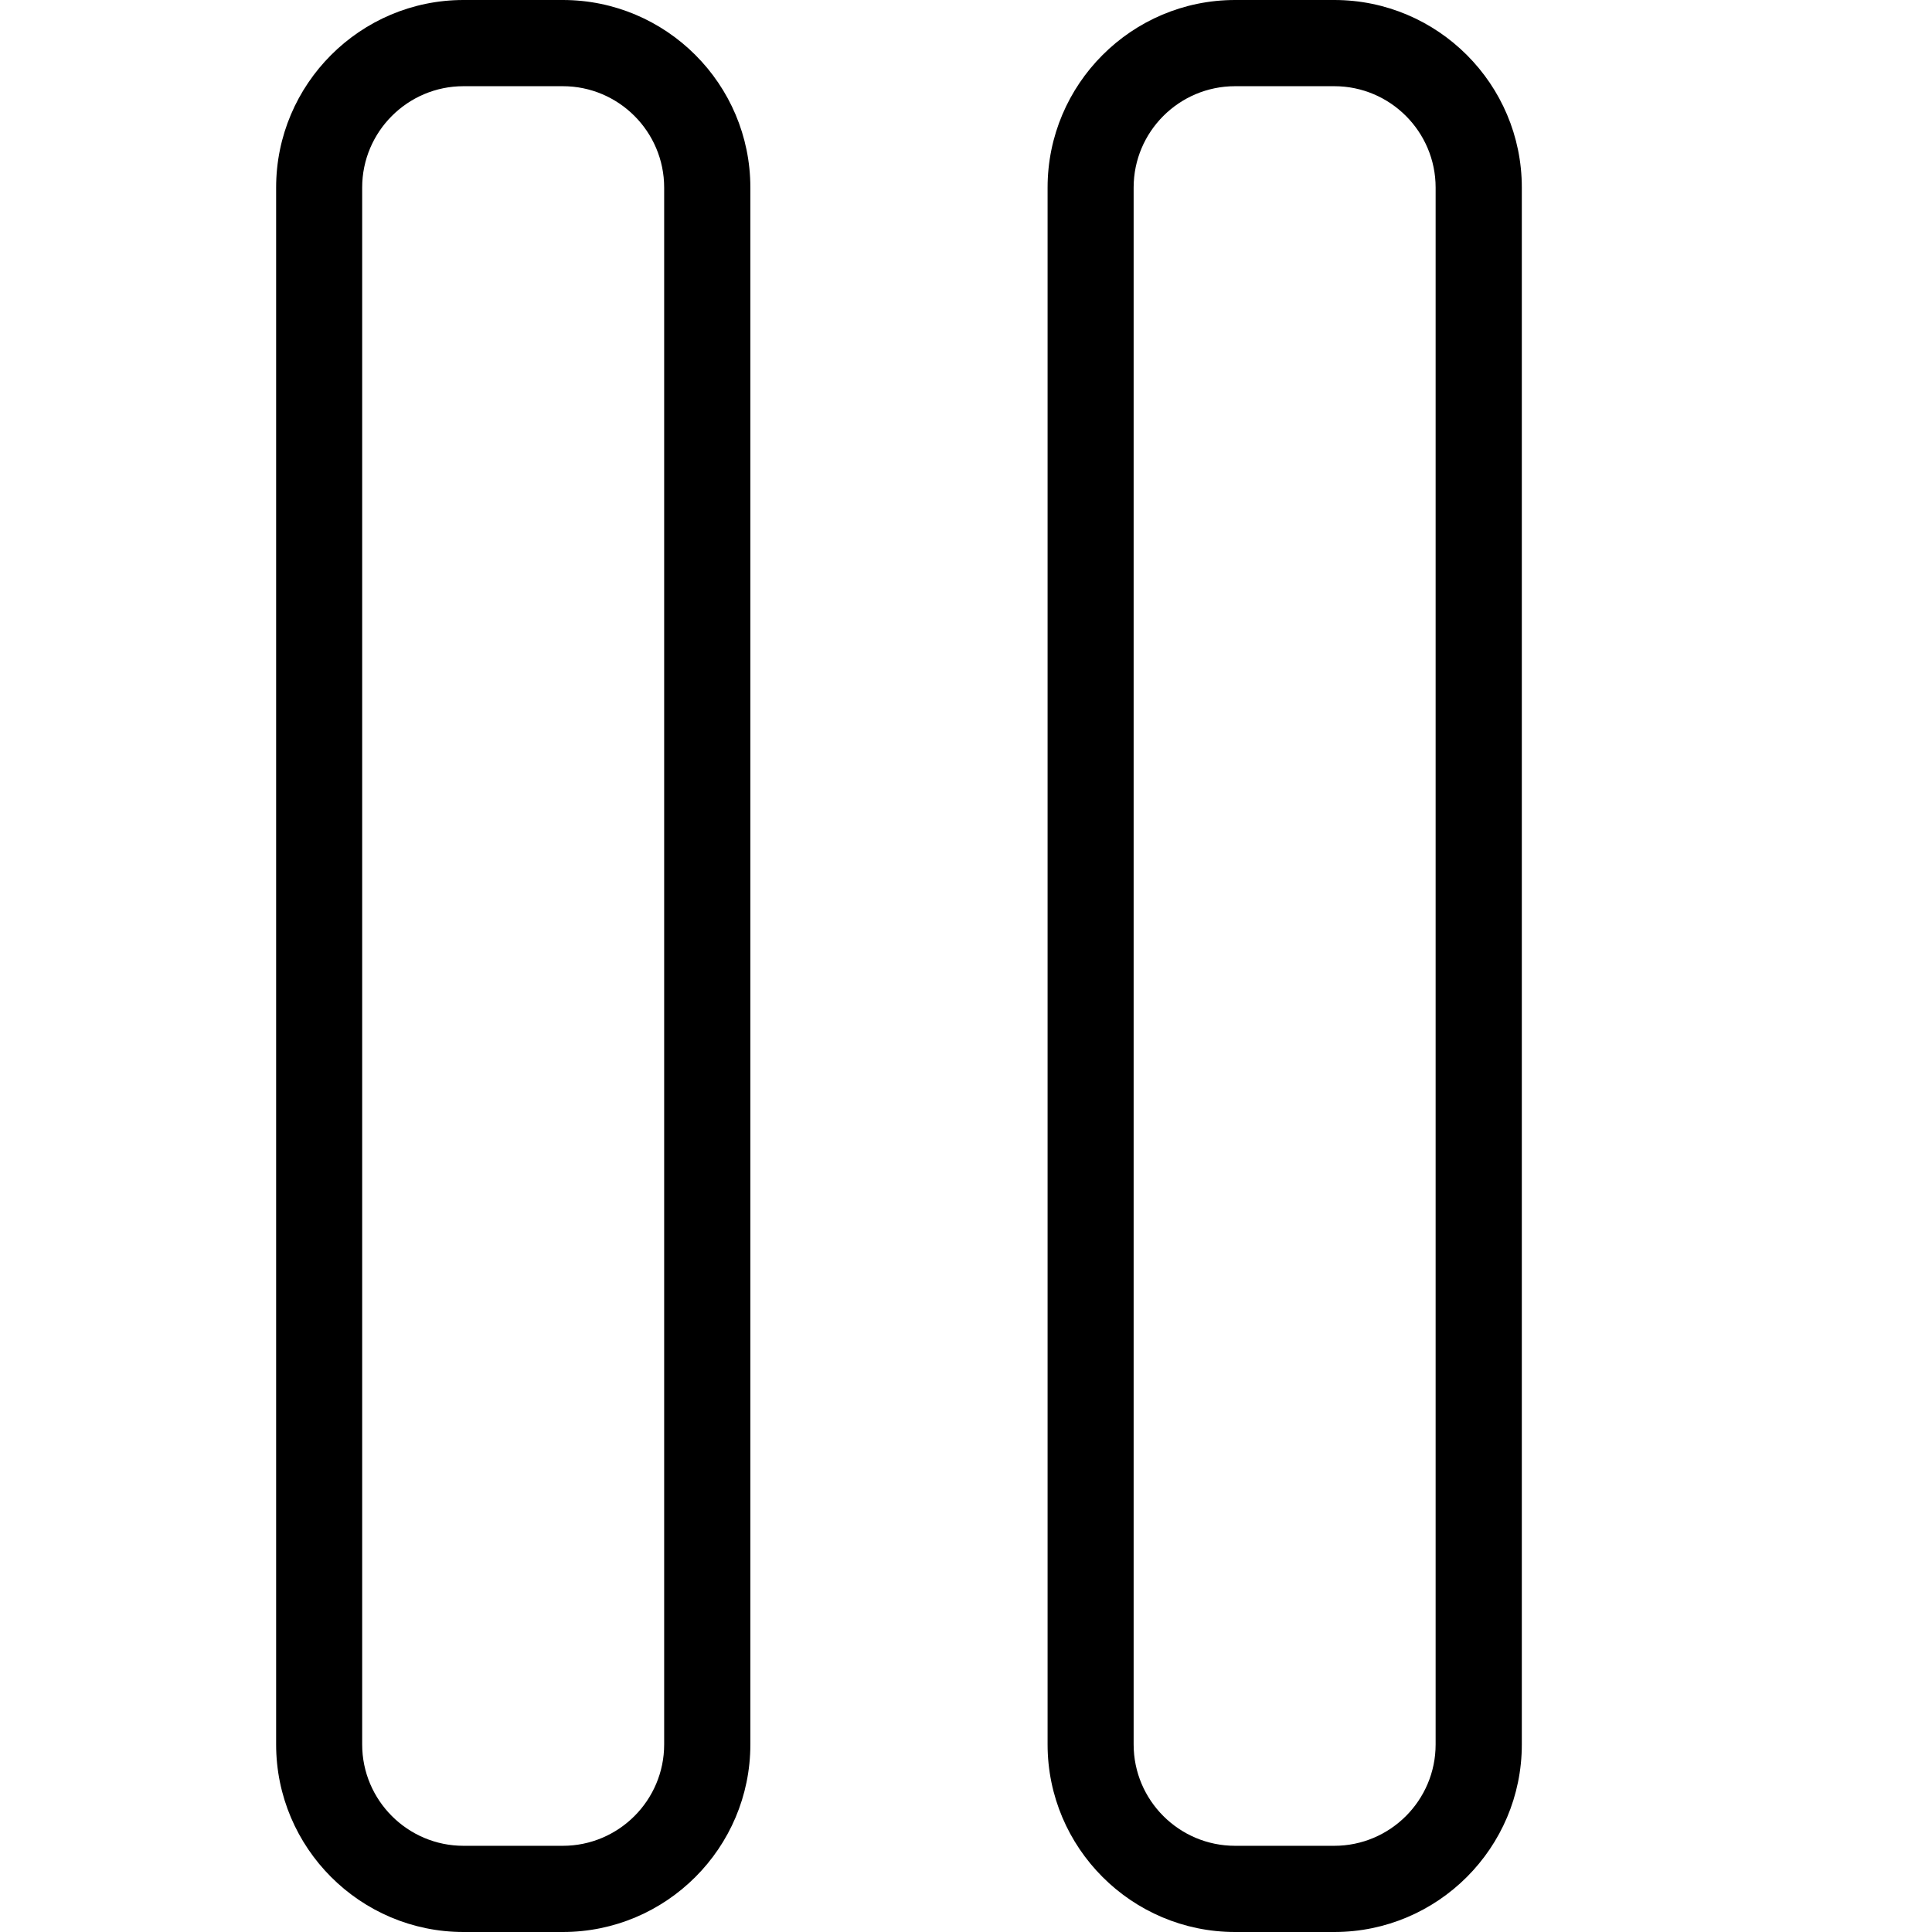 <svg width="13" height="13" viewBox="0 0 13 13" fill="none" xmlns="http://www.w3.org/2000/svg">
<g clip-path="url(#clip0)">
<path d="M3.787 0H3.119C2.424 0 1.858 0.566 1.858 1.262V11.738C1.858 12.434 2.424 13 3.119 13H3.787C4.483 13 5.049 12.434 5.049 11.738V1.262C5.049 0.566 4.483 0 3.787 0ZM4.469 11.738C4.469 12.114 4.163 12.42 3.787 12.42H3.119C2.743 12.42 2.437 12.114 2.437 11.738V1.262C2.437 0.886 2.743 0.58 3.119 0.58H3.787C4.163 0.58 4.469 0.886 4.469 1.262V11.738H4.469Z" fill="black"/>
<path d="M8.978 0H8.311C7.615 0 7.049 0.566 7.049 1.262V11.738C7.049 12.434 7.615 13 8.311 13H8.978C9.674 13 10.24 12.434 10.24 11.738V1.262C10.24 0.566 9.674 0 8.978 0ZM9.66 11.738C9.66 12.114 9.354 12.42 8.978 12.42H8.311C7.934 12.42 7.628 12.114 7.628 11.738V1.262C7.628 0.886 7.934 0.58 8.311 0.58H8.978C9.354 0.58 9.66 0.886 9.66 1.262V11.738Z" fill="black"/>
</g>
<defs>
<clipPath id="clip0">
<rect width="13" height="13" fill="white"/>
</clipPath>
</defs>
</svg>
